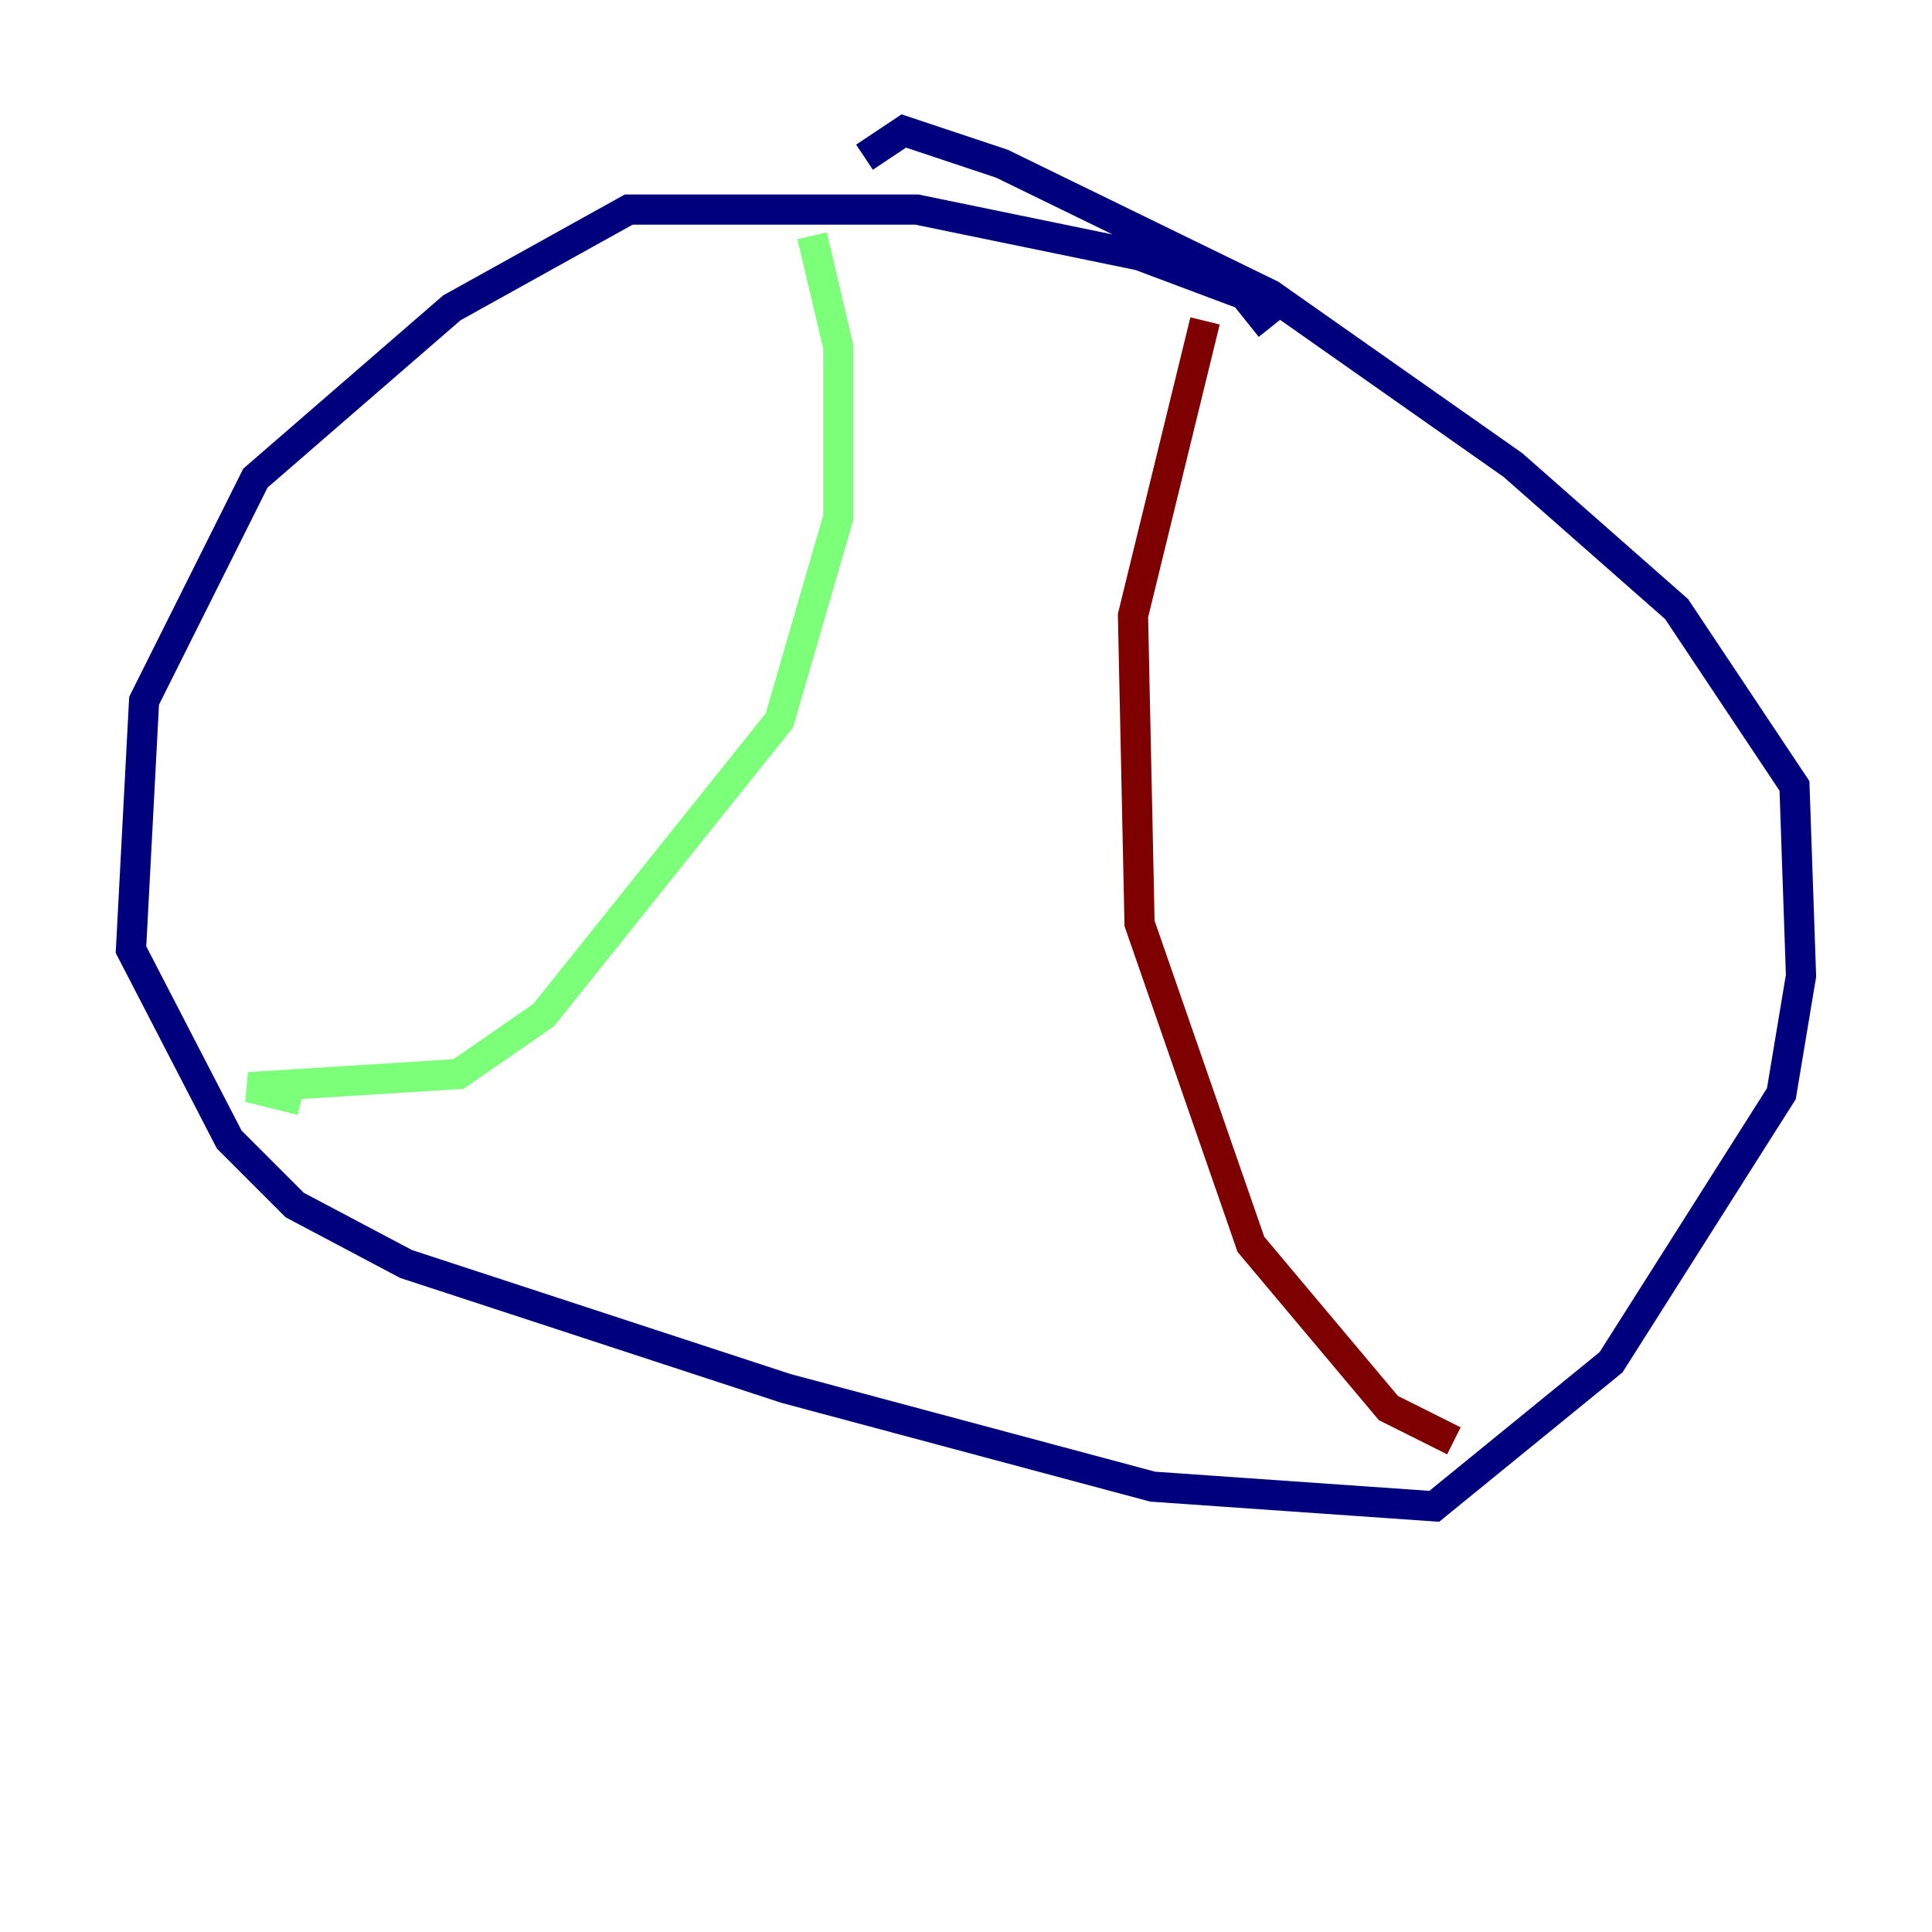 <?xml version="1.0" encoding="utf-8" ?>
<svg baseProfile="tiny" height="128" version="1.2" viewBox="0,0,128,128" width="128" xmlns="http://www.w3.org/2000/svg" xmlns:ev="http://www.w3.org/2001/xml-events" xmlns:xlink="http://www.w3.org/1999/xlink"><defs /><polyline fill="none" points="84.176,21.695 82.441,19.525 75.498,16.922 60.746,13.885 41.654,13.885 29.939,20.393 16.922,31.675 9.546,46.427 8.678,62.915 15.186,75.498 19.525,79.837 26.902,83.742 52.068,91.986 76.366,98.495 95.024,99.797 106.739,90.251 118.02,72.461 119.322,64.651 118.888,52.068 111.078,40.352 100.231,30.807 84.176,19.525 66.386,10.848 59.878,8.678 57.275,10.414" stroke="#00007f" stroke-width="2" /><polyline fill="none" points="53.803,15.62 55.539,22.997 55.539,34.278 51.634,47.729 36.014,67.254 30.373,71.159 16.488,72.027 19.959,72.895" stroke="#7cff79" stroke-width="2" /><polyline fill="none" points="79.837,21.261 75.064,40.786 75.498,61.18 82.875,82.441 91.986,93.288 96.325,95.458" stroke="#7f0000" stroke-width="2" /></svg>